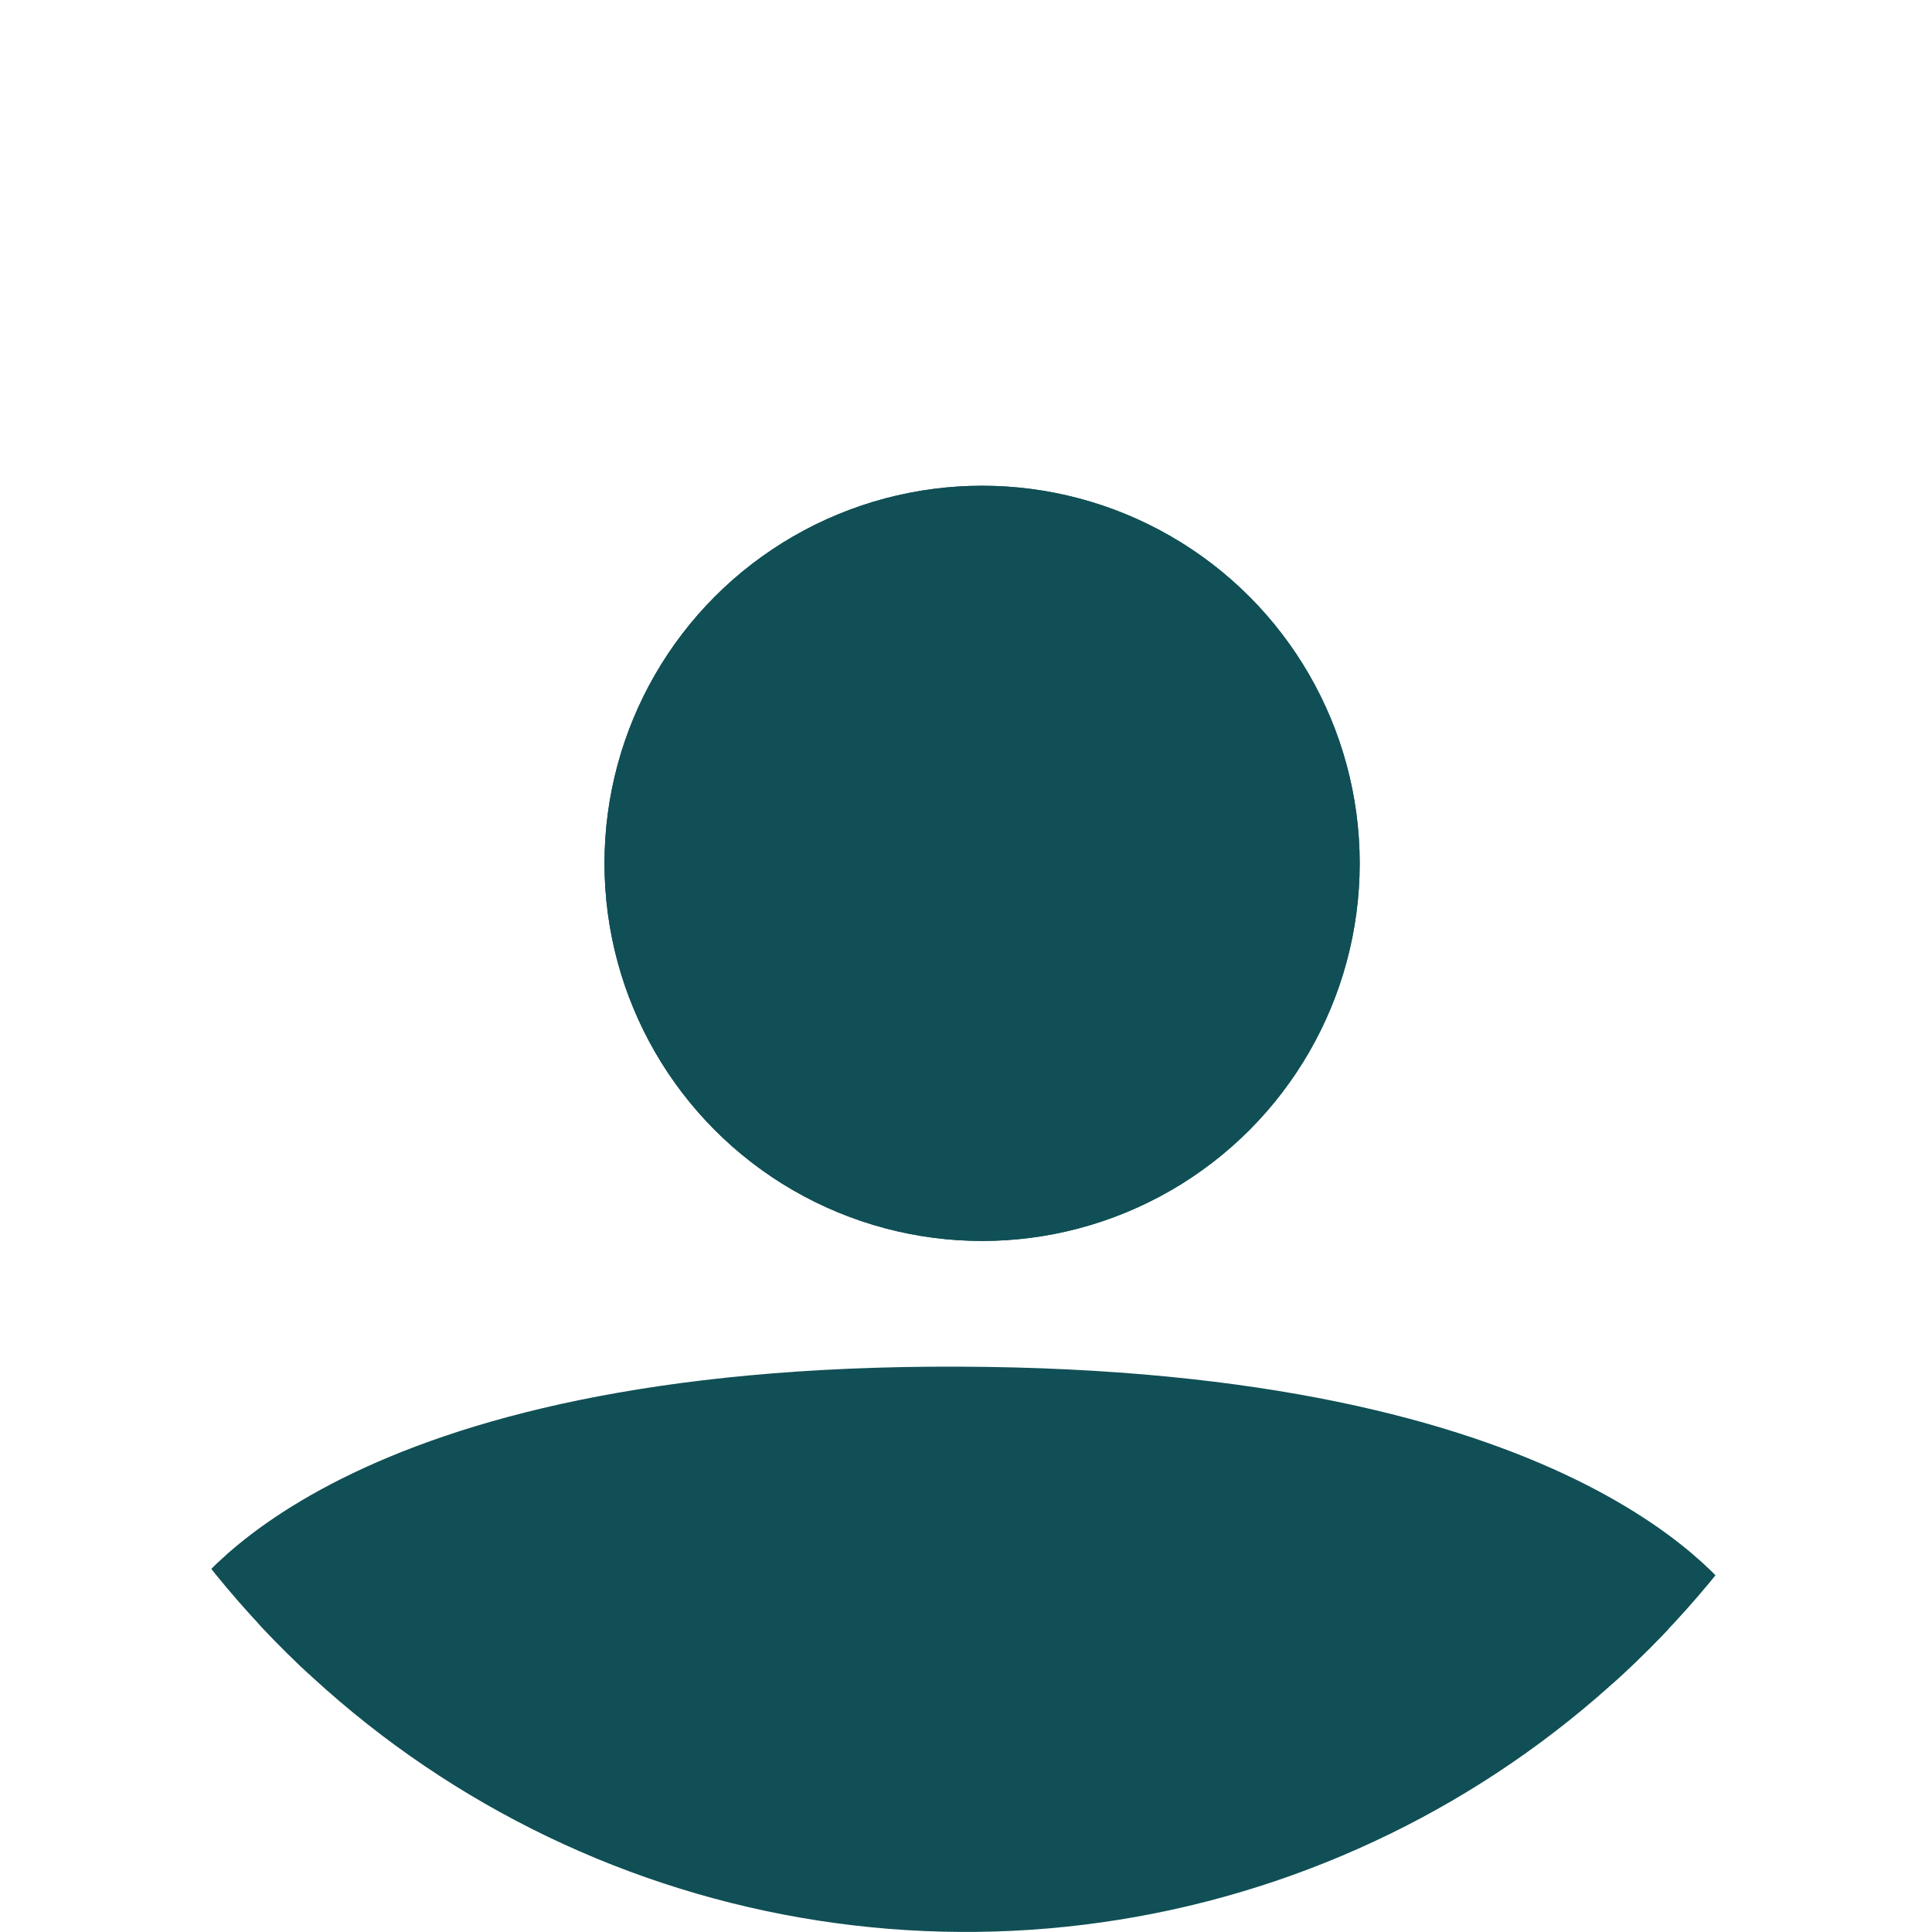 <svg xmlns="http://www.w3.org/2000/svg" xmlns:xlink="http://www.w3.org/1999/xlink" width="33.907" height="33.907" viewBox="0 0 33.907 33.907"><defs><style>.a,.e{fill:none;}.a,.b{mix-blend-mode:multiply;isolation:isolate;}.b{clip-path:url(#a);}.c{fill:#104f55;stroke:#104f55;stroke-width:2.5px;}.d{stroke:none;}</style><clipPath id="a"><path class="a" d="M16.953,0A16.953,16.953,0,1,1,0,16.953,16.953,16.953,0,0,1,16.953,0Z"/></clipPath></defs><g class="b"><g transform="translate(4.168 8.525)"><g class="c" transform="translate(6.441)"><circle class="d" cx="6.627" cy="6.627" r="6.627"/><circle class="e" cx="6.627" cy="6.627" r="5.377"/></g><path class="c" d="M-7270.317-457.581v-8.825s2.17-3.722,12.644-3.687,12.744,3.688,12.744,3.688v8.825" transform="translate(7270.317 486.803)"/></g></g></svg>